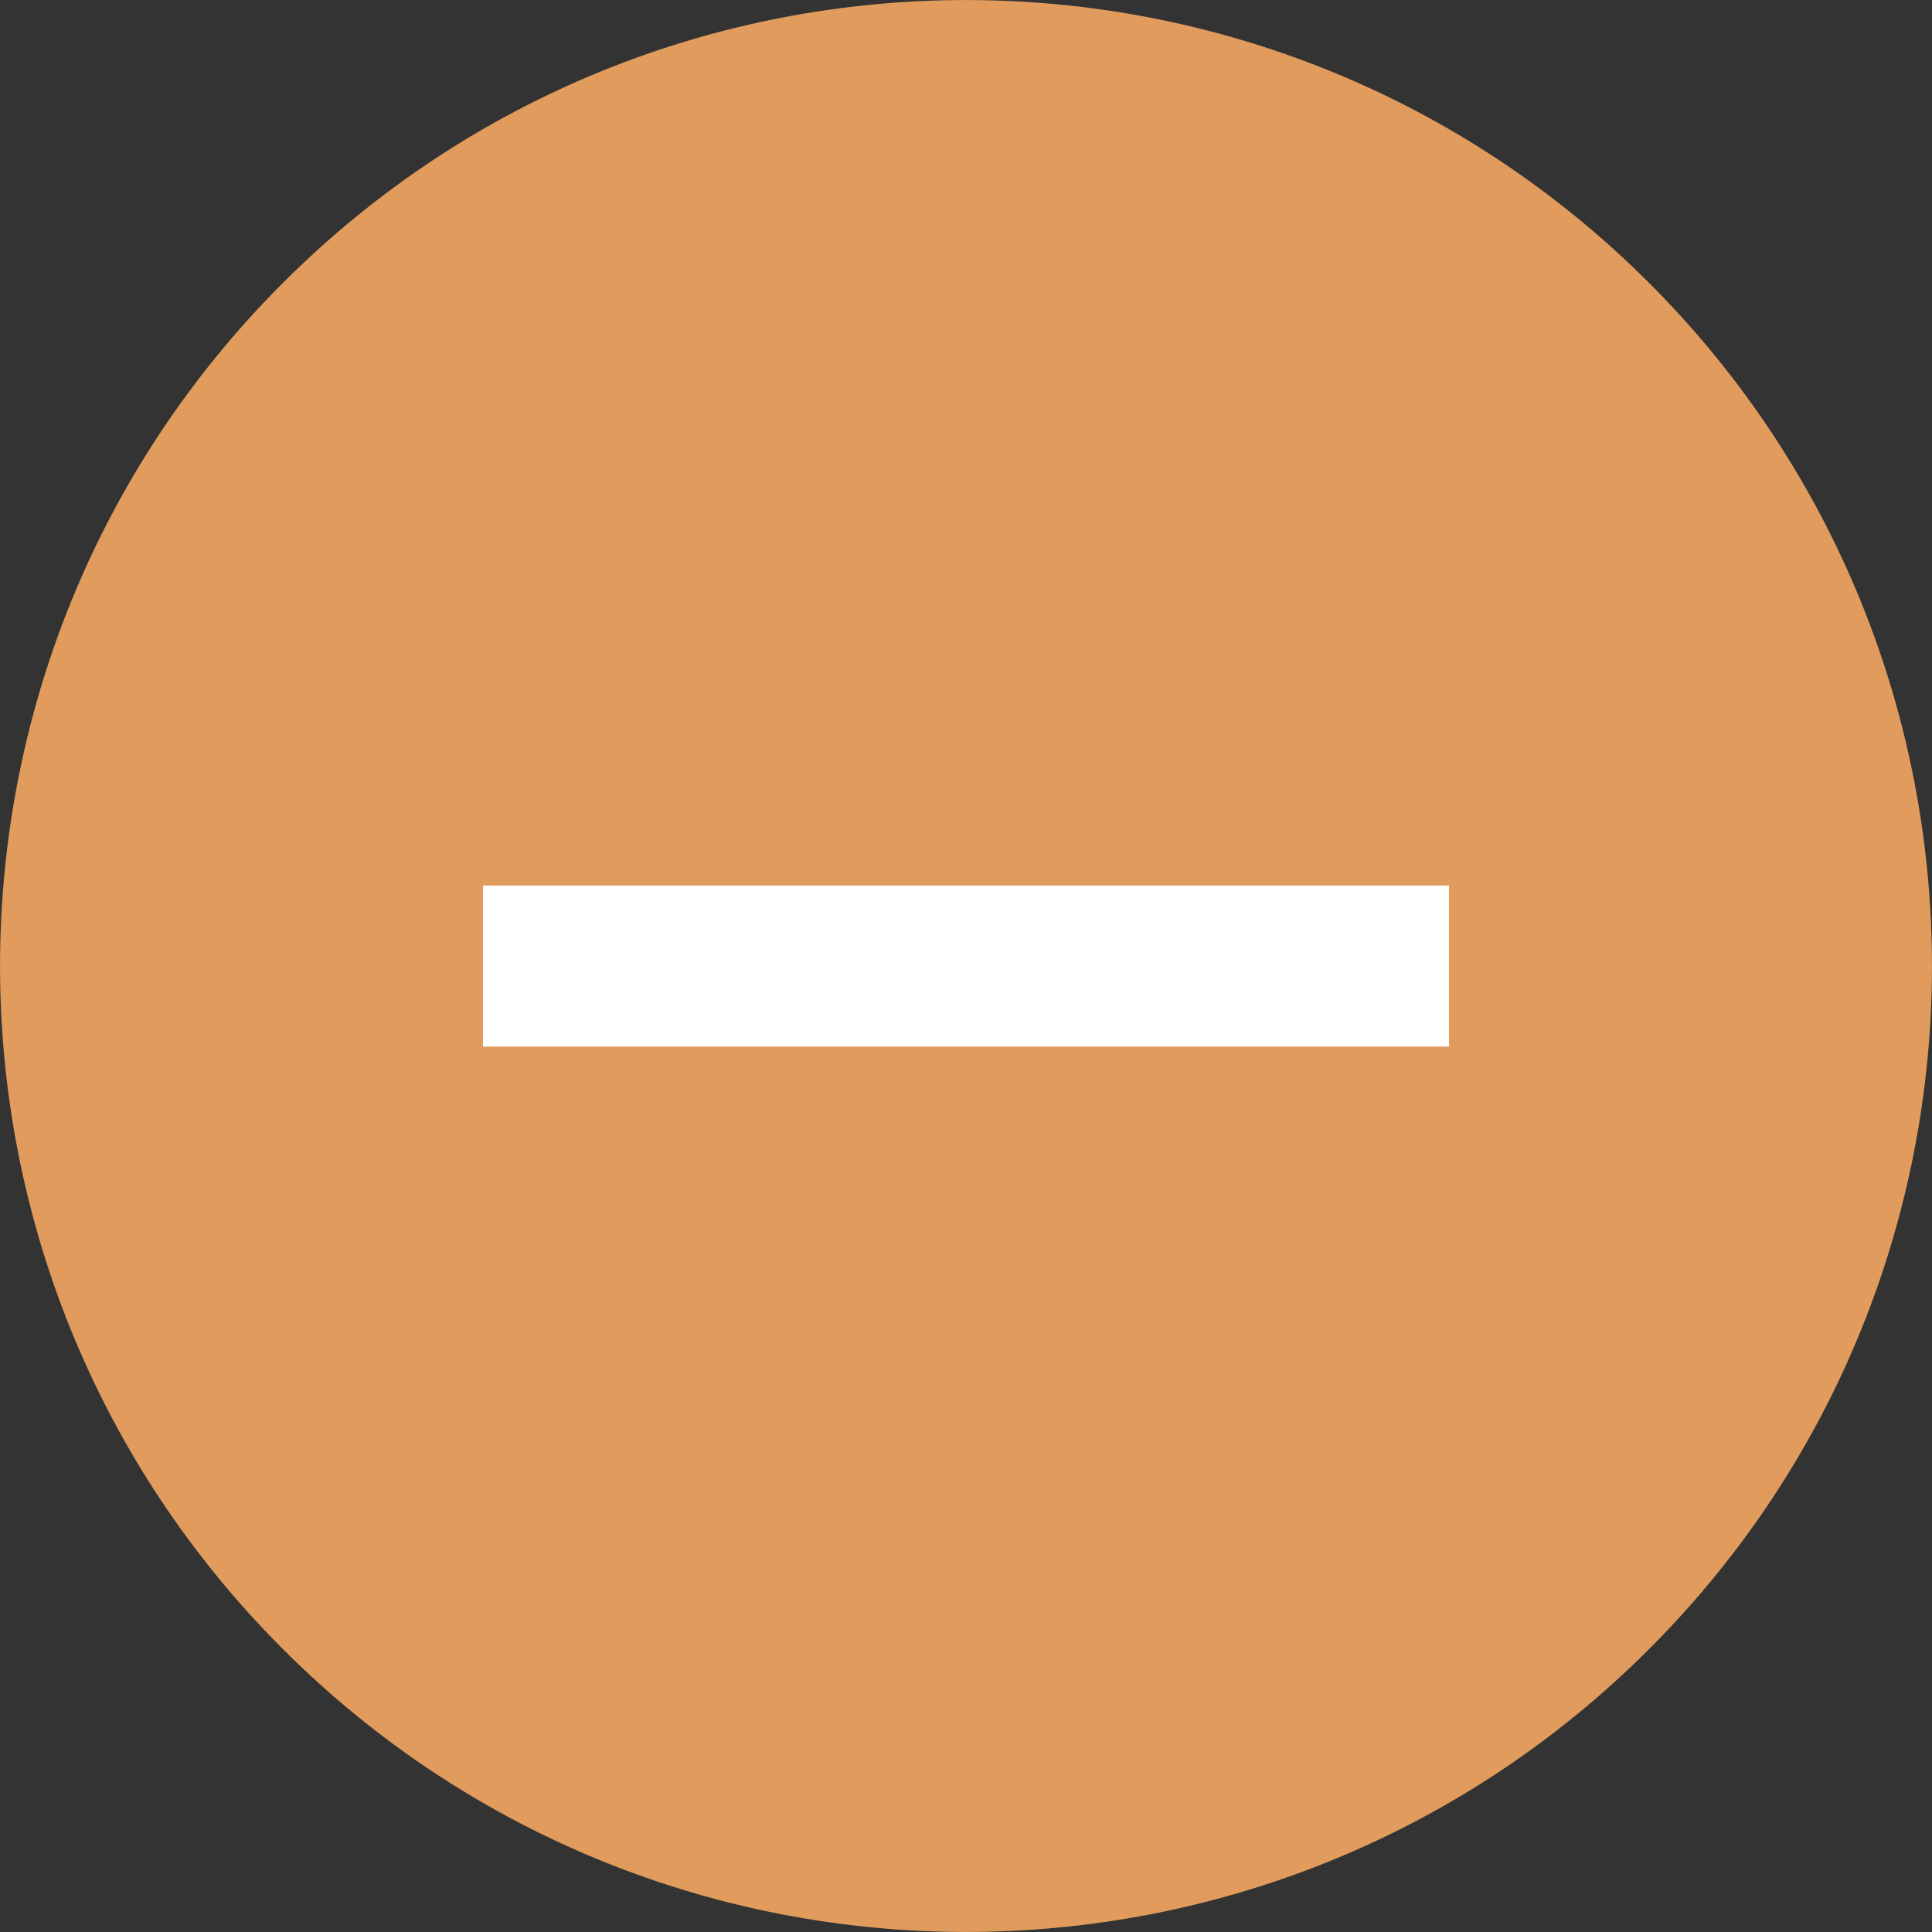 <svg xmlns="http://www.w3.org/2000/svg" width="14" height="14" viewBox="0 0 14 14">
    <rect x="0" y="0" width="14" height="14" fill="#333333" stroke="none"/>
    <g fill="none" fill-rule="evenodd">
        <path fill="#E19C5D" d="M12.95,3.05 C15.683,5.784 15.683,10.216 12.95,12.95 C10.216,15.683 5.784,15.683 3.05,12.95 C0.317,10.216 0.317,5.784 3.05,3.05 C5.784,0.317 10.216,0.317 12.95,3.05 Z" transform="translate(-115, -2986) translate(114, 2985)"/>
        <path fill="#FFF" d="M4.5 7.417H11.5V8.584H4.5z" transform="translate(-115, -2986) translate(114, 2985)"/>
    </g>
</svg>
